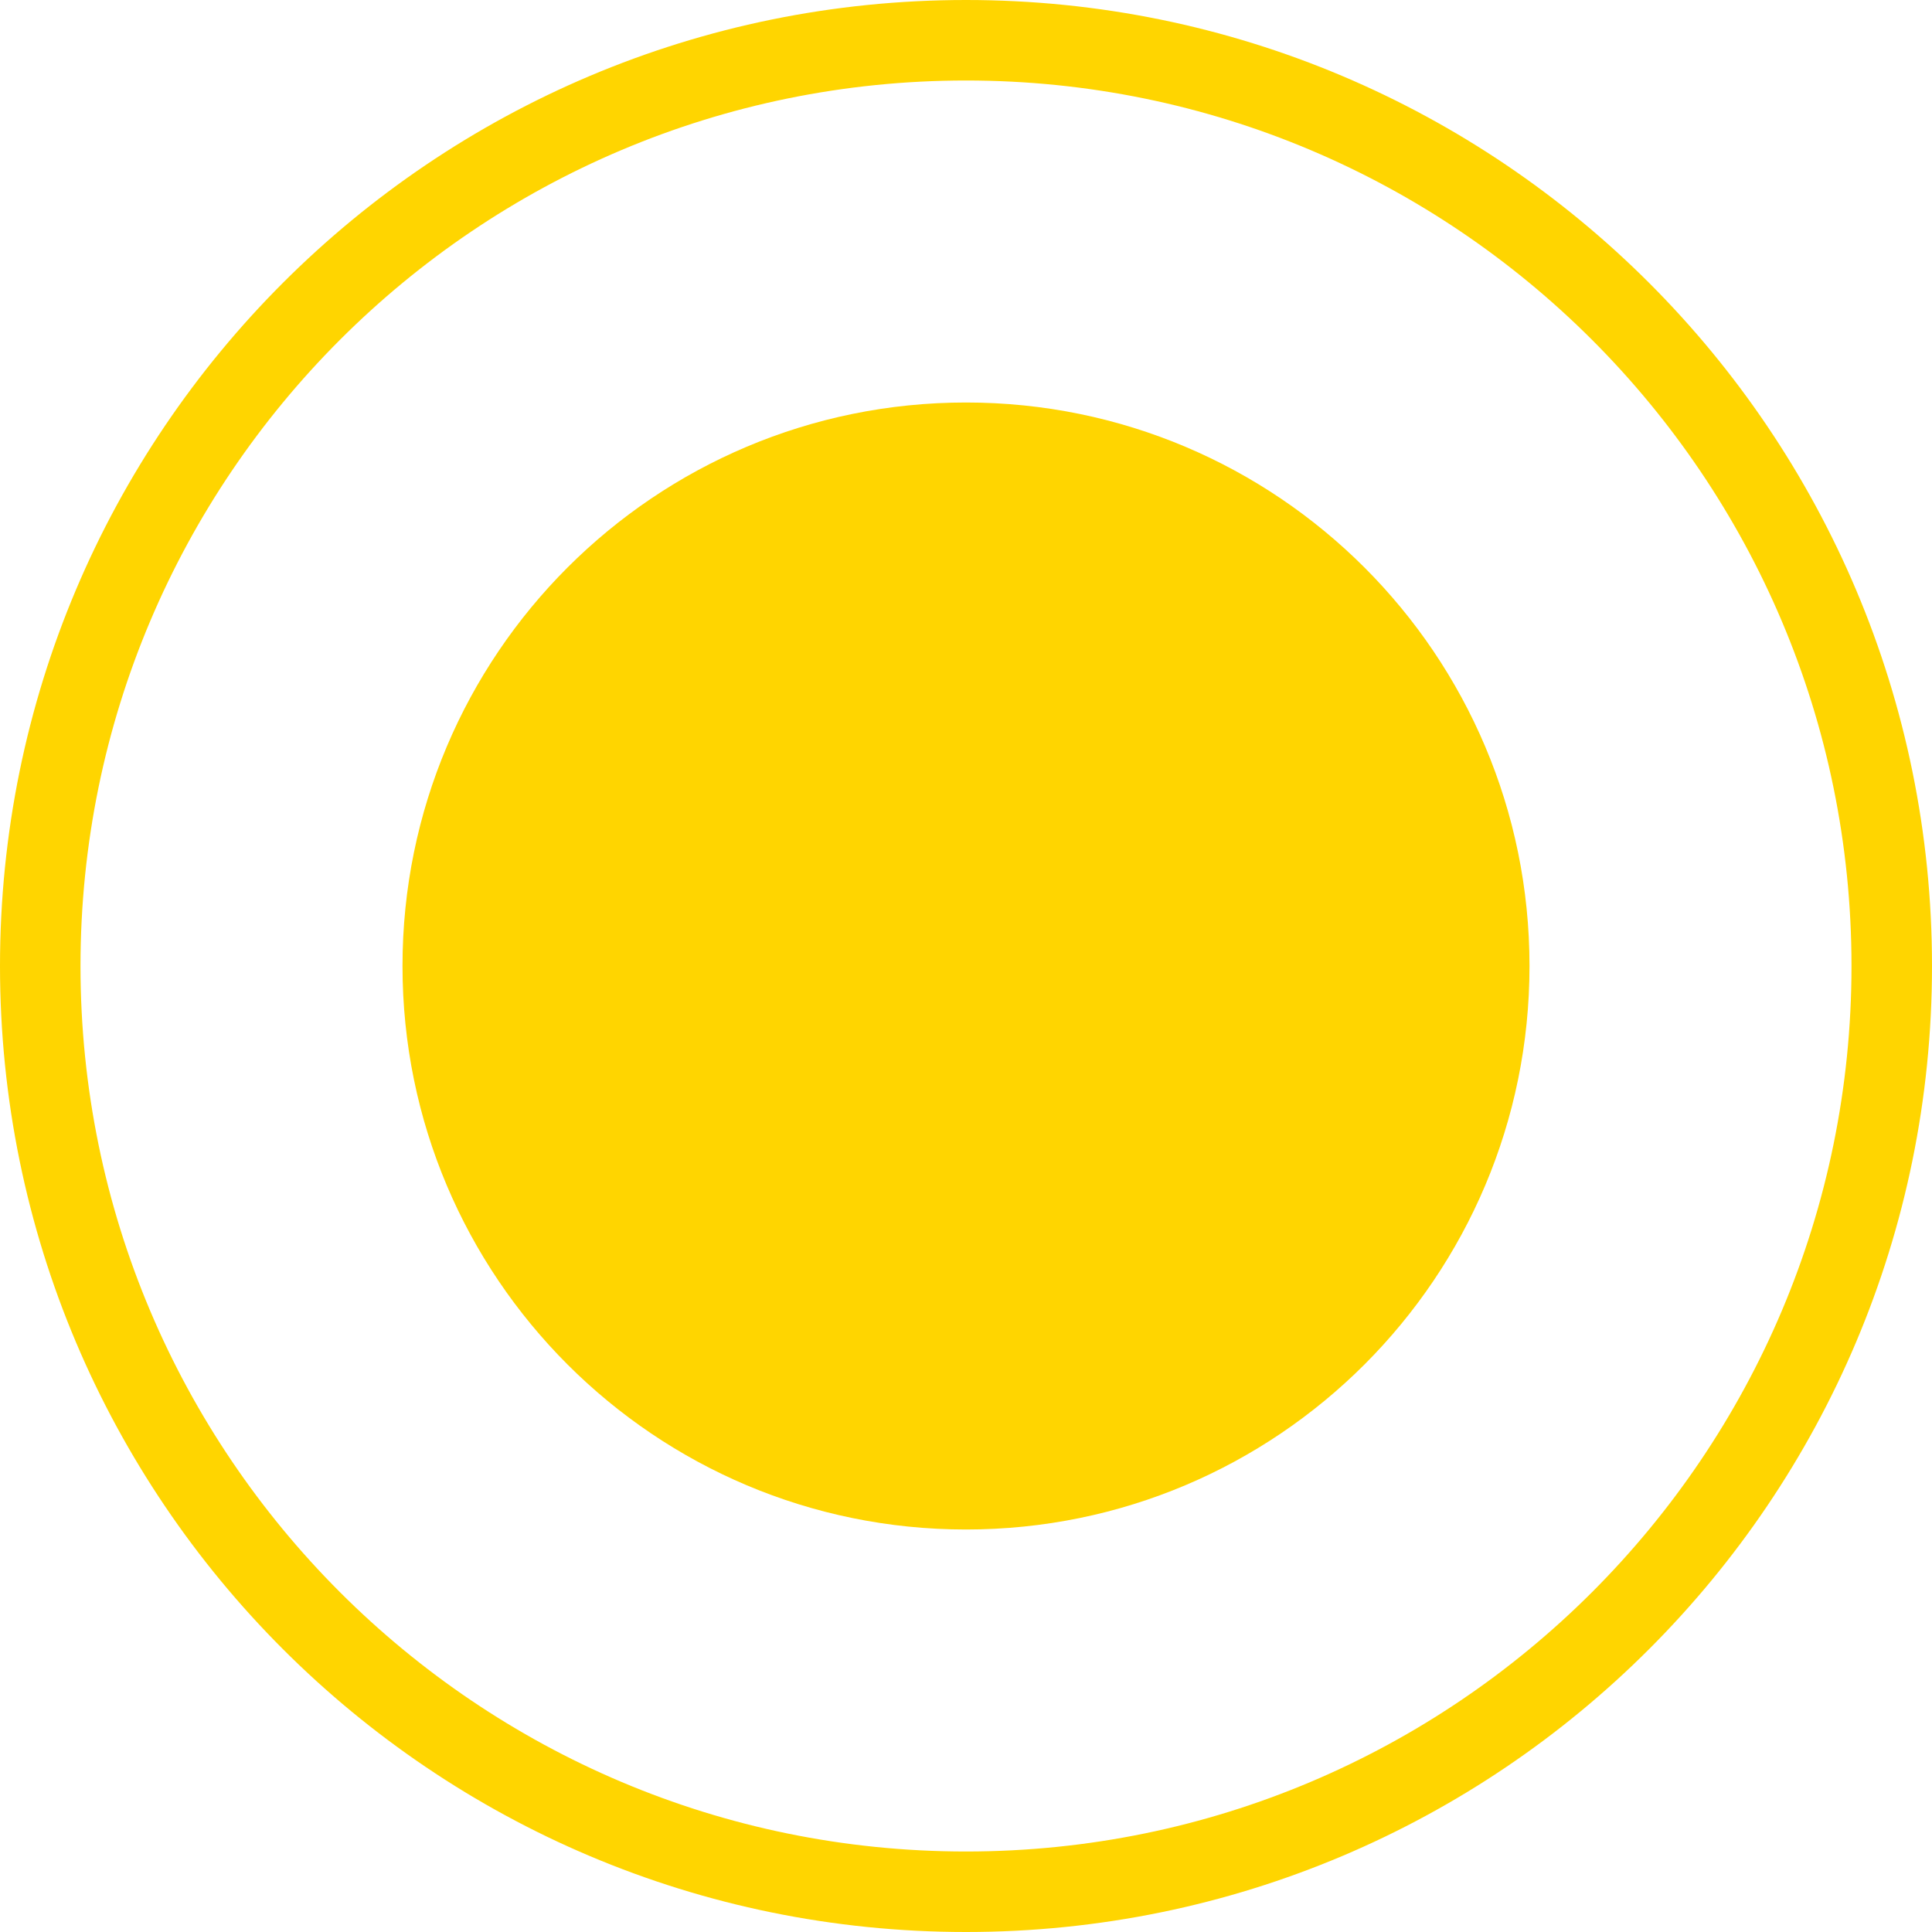 <?xml version="1.0" encoding="UTF-8"?>
<svg xmlns="http://www.w3.org/2000/svg" xmlns:xlink="http://www.w3.org/1999/xlink" width="24pt" height="24pt" viewBox="0 0 24 24" version="1.1">
<defs>
<clipPath id="clip1">
  <path d="M 1 12 C 1 18.074 5.926 23 12 23 C 18.074 23 23 18.074 23 12 C 23 5.926 18.074 1 12 1 C 5.926 1 1 5.926 1 12 Z M 0 12 C 0 5.371 5.371 0 12 0 C 18.629 0 24 5.371 24 12 C 24 18.629 18.629 24 12 24 C 5.371 24 0 18.629 0 12 Z M 0 12 "/>
</clipPath>
<clipPath id="clip2">
  <path d="M 5 5 L 19 5 L 19 19 L 5 19 Z M 5 5 "/>
</clipPath>
<clipPath id="clip3">
  <path d="M 12 19 C 8.133 19 5 15.867 5 12 C 5 8.133 8.133 5 12 5 C 15.867 5 19 8.133 19 12 C 19 15.867 15.867 19 12 19 Z M 12 19 "/>
</clipPath>
</defs>
<g id="surface1">
<g clip-path="url(#clip1)" clip-rule="evenodd">
<rect x="0" y="0" width="24" height="24" style="fill:rgb(100%,83.53%,0%);fill-opacity:1;stroke:none;"/>
</g>
<g clip-path="url(#clip2)" clip-rule="nonzero">
<g clip-path="url(#clip3)" clip-rule="evenodd">
<rect x="0" y="0" width="24" height="24" style="fill:rgb(100%,83.53%,0%);fill-opacity:1;stroke:none;"/>
</g>
</g>
</g>
</svg>
